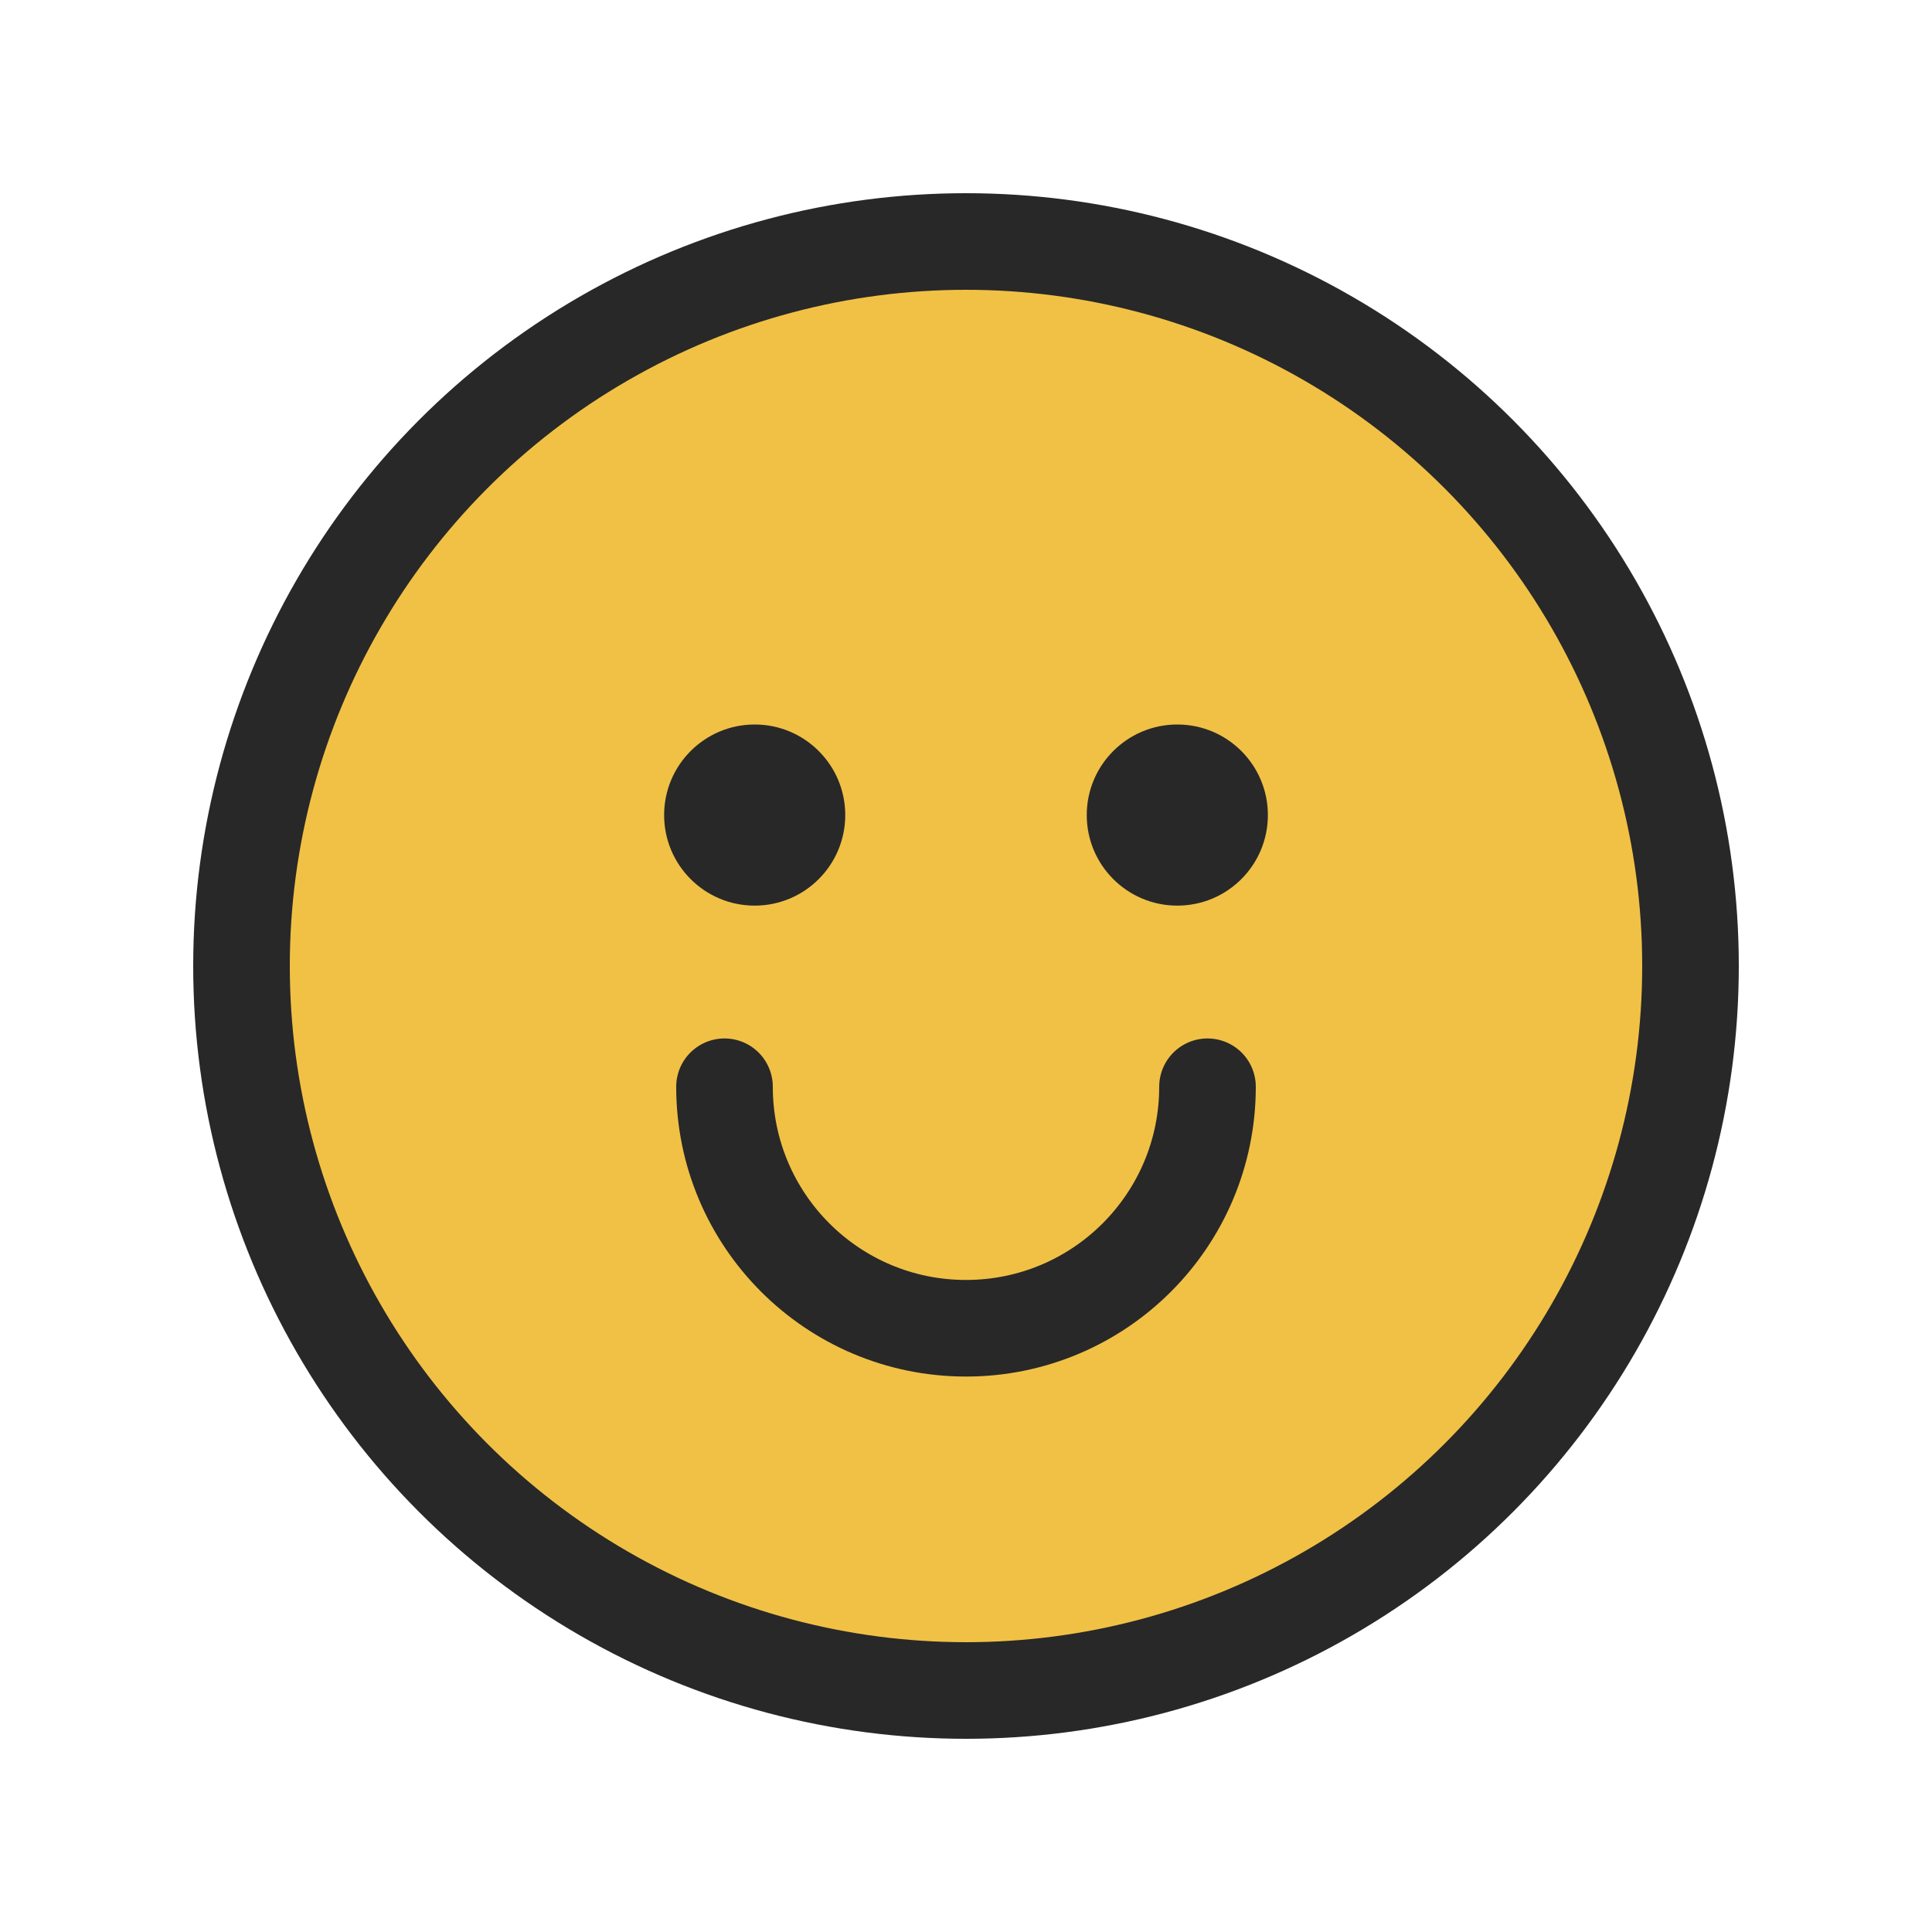 <svg width="16" height="16" viewBox="0 0 16 16" fill="none" xmlns="http://www.w3.org/2000/svg">
<g id="&#236;&#138;&#164;&#235;&#167;&#136;&#236;&#157;&#188;">
<circle id="Ellipse 176" cx="8" cy="8" r="6" fill="#F1C146" stroke="#282828" stroke-width="0.8"/>
<path id="Ellipse 179" d="M10 9C10 10.105 9.105 11 8 11C6.895 11 6 10.105 6 9" stroke="#282828" stroke-width="0.8" stroke-linecap="round"/>
<circle id="Ellipse 177" cx="6.25" cy="6.75" r="0.75" fill="#282828"/>
<circle id="Ellipse 178" cx="9.75" cy="6.75" r="0.75" fill="#282828"/>
</g>
</svg>
